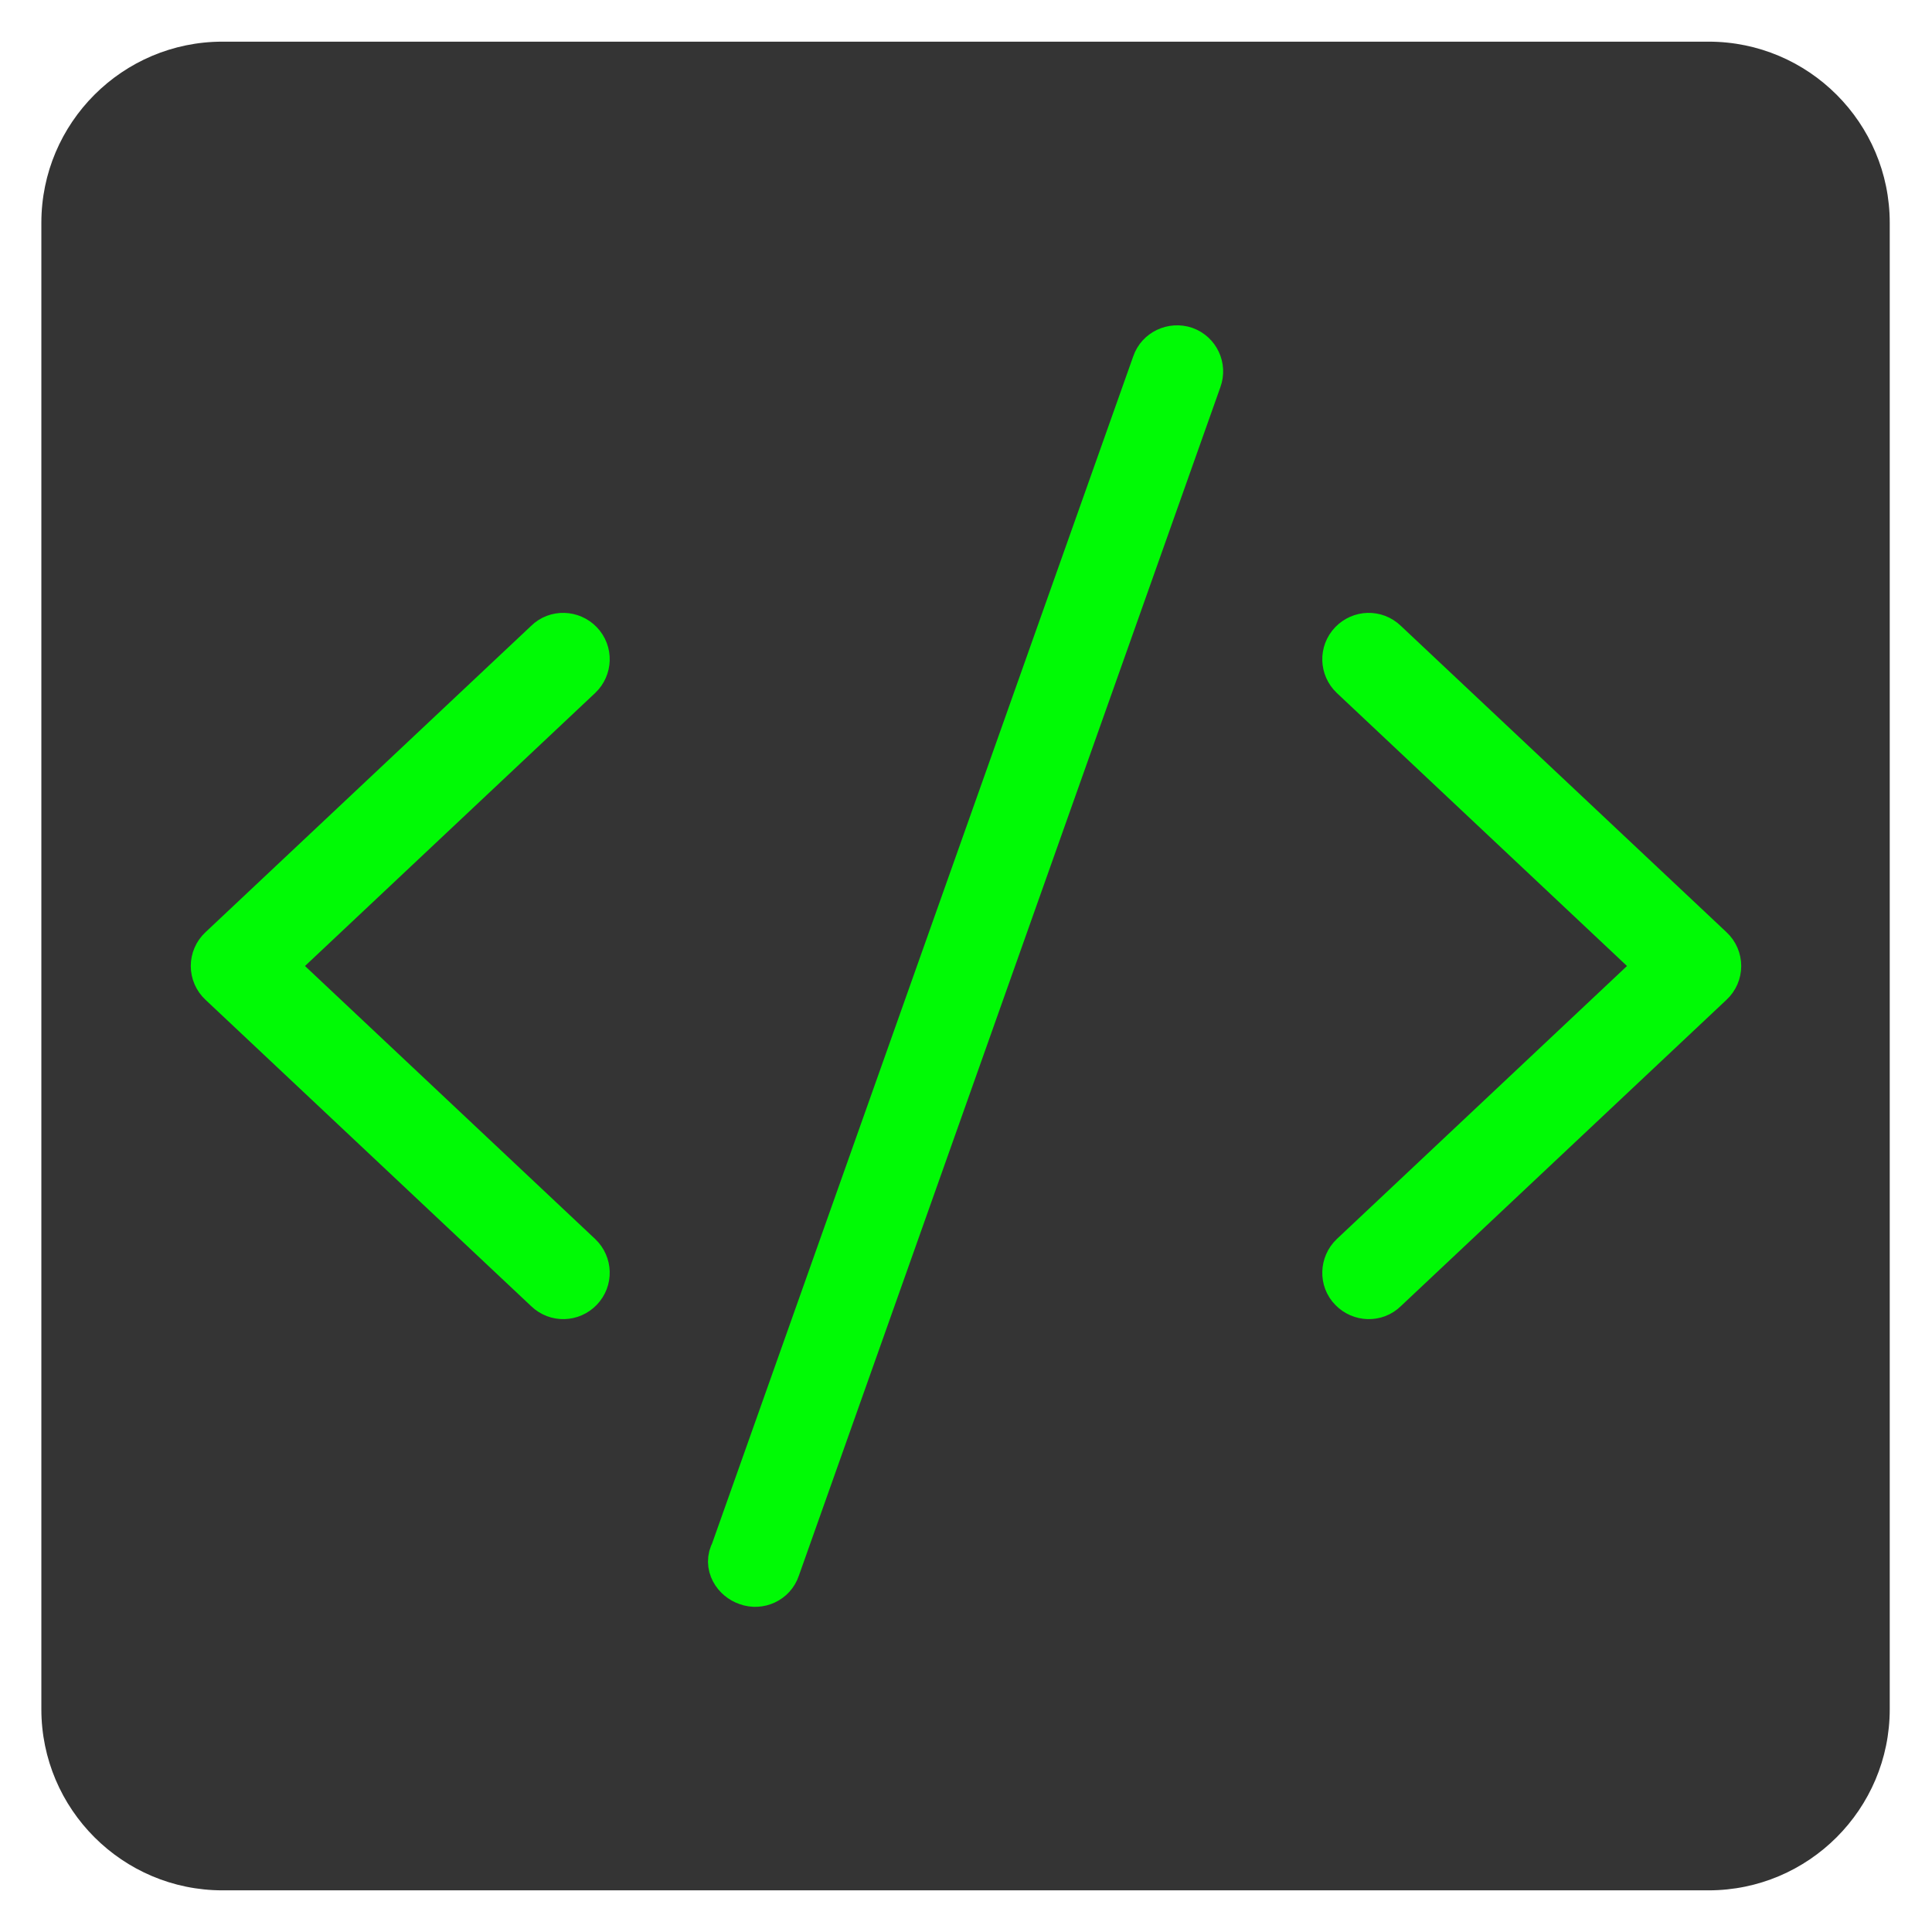 <?xml version="1.0" encoding="utf-8"?>
<!-- Generator: Adobe Illustrator 25.0.0, SVG Export Plug-In . SVG Version: 6.00 Build 0)  -->
<svg version="1.1" xmlns="http://www.w3.org/2000/svg" xmlns:xlink="http://www.w3.org/1999/xlink" x="0px" y="0px"
	 viewBox="0 0 640 640" style="enable-background:new 0 0 640 640;" xml:space="preserve">
<style type="text/css">
	.st0{fill:#343434;}
	.st1{fill:#00FA05;stroke:#00FA05;stroke-width:18;stroke-miterlimit:10;}
</style>
<g id="Layer_2">
	<g>
		<path class="st0" d="M13.7,566.2c0,33.1,26.9,60,60,60H566c33.1,0,60-26.9,60-60V73.8c0-33.1-26.9-60-60-60H73.7
			c-33.1,0-60,26.9-60,60V566.2z"/>
	</g>
</g>
<g id="Layer_1">
	<path class="st1" d="M395.8,125.2L256.1,519.1c-1.1,3.3-4.8,5-8.1,3.8c-3.3-1.1-5.7-4.8-3.8-8.1L383.9,121c1.1-3.3,4.8-5,8.1-3.9
		C395.3,118.3,397,121.9,395.8,125.2L395.8,125.2z M457.8,213.8l108,101.6c1.3,1.2,2,2.9,2,4.6s-0.7,3.4-2,4.6l-108,101.6
		c-2.5,2.5-6.6,2.3-9-0.2c-2.5-2.5-2.3-6.6,0.2-9l103.1-97L449,223c-2.5-2.4-2.7-6.4-0.2-9C451.2,211.5,455.2,211.3,457.8,213.8
		L457.8,213.8z M191,223L87.9,320L191,417c2.5,2.4,2.7,6.4,0.2,9c-2.4,2.5-6.4,2.7-9,0.2l-108-101.6c-1.3-1.2-2-2.9-2-4.6
		s0.7-3.4,2-4.6l108-101.6c2.5-2.5,6.6-2.3,9,0.2C193.7,216.6,193.5,220.6,191,223L191,223z"/>
</g>
</svg>
